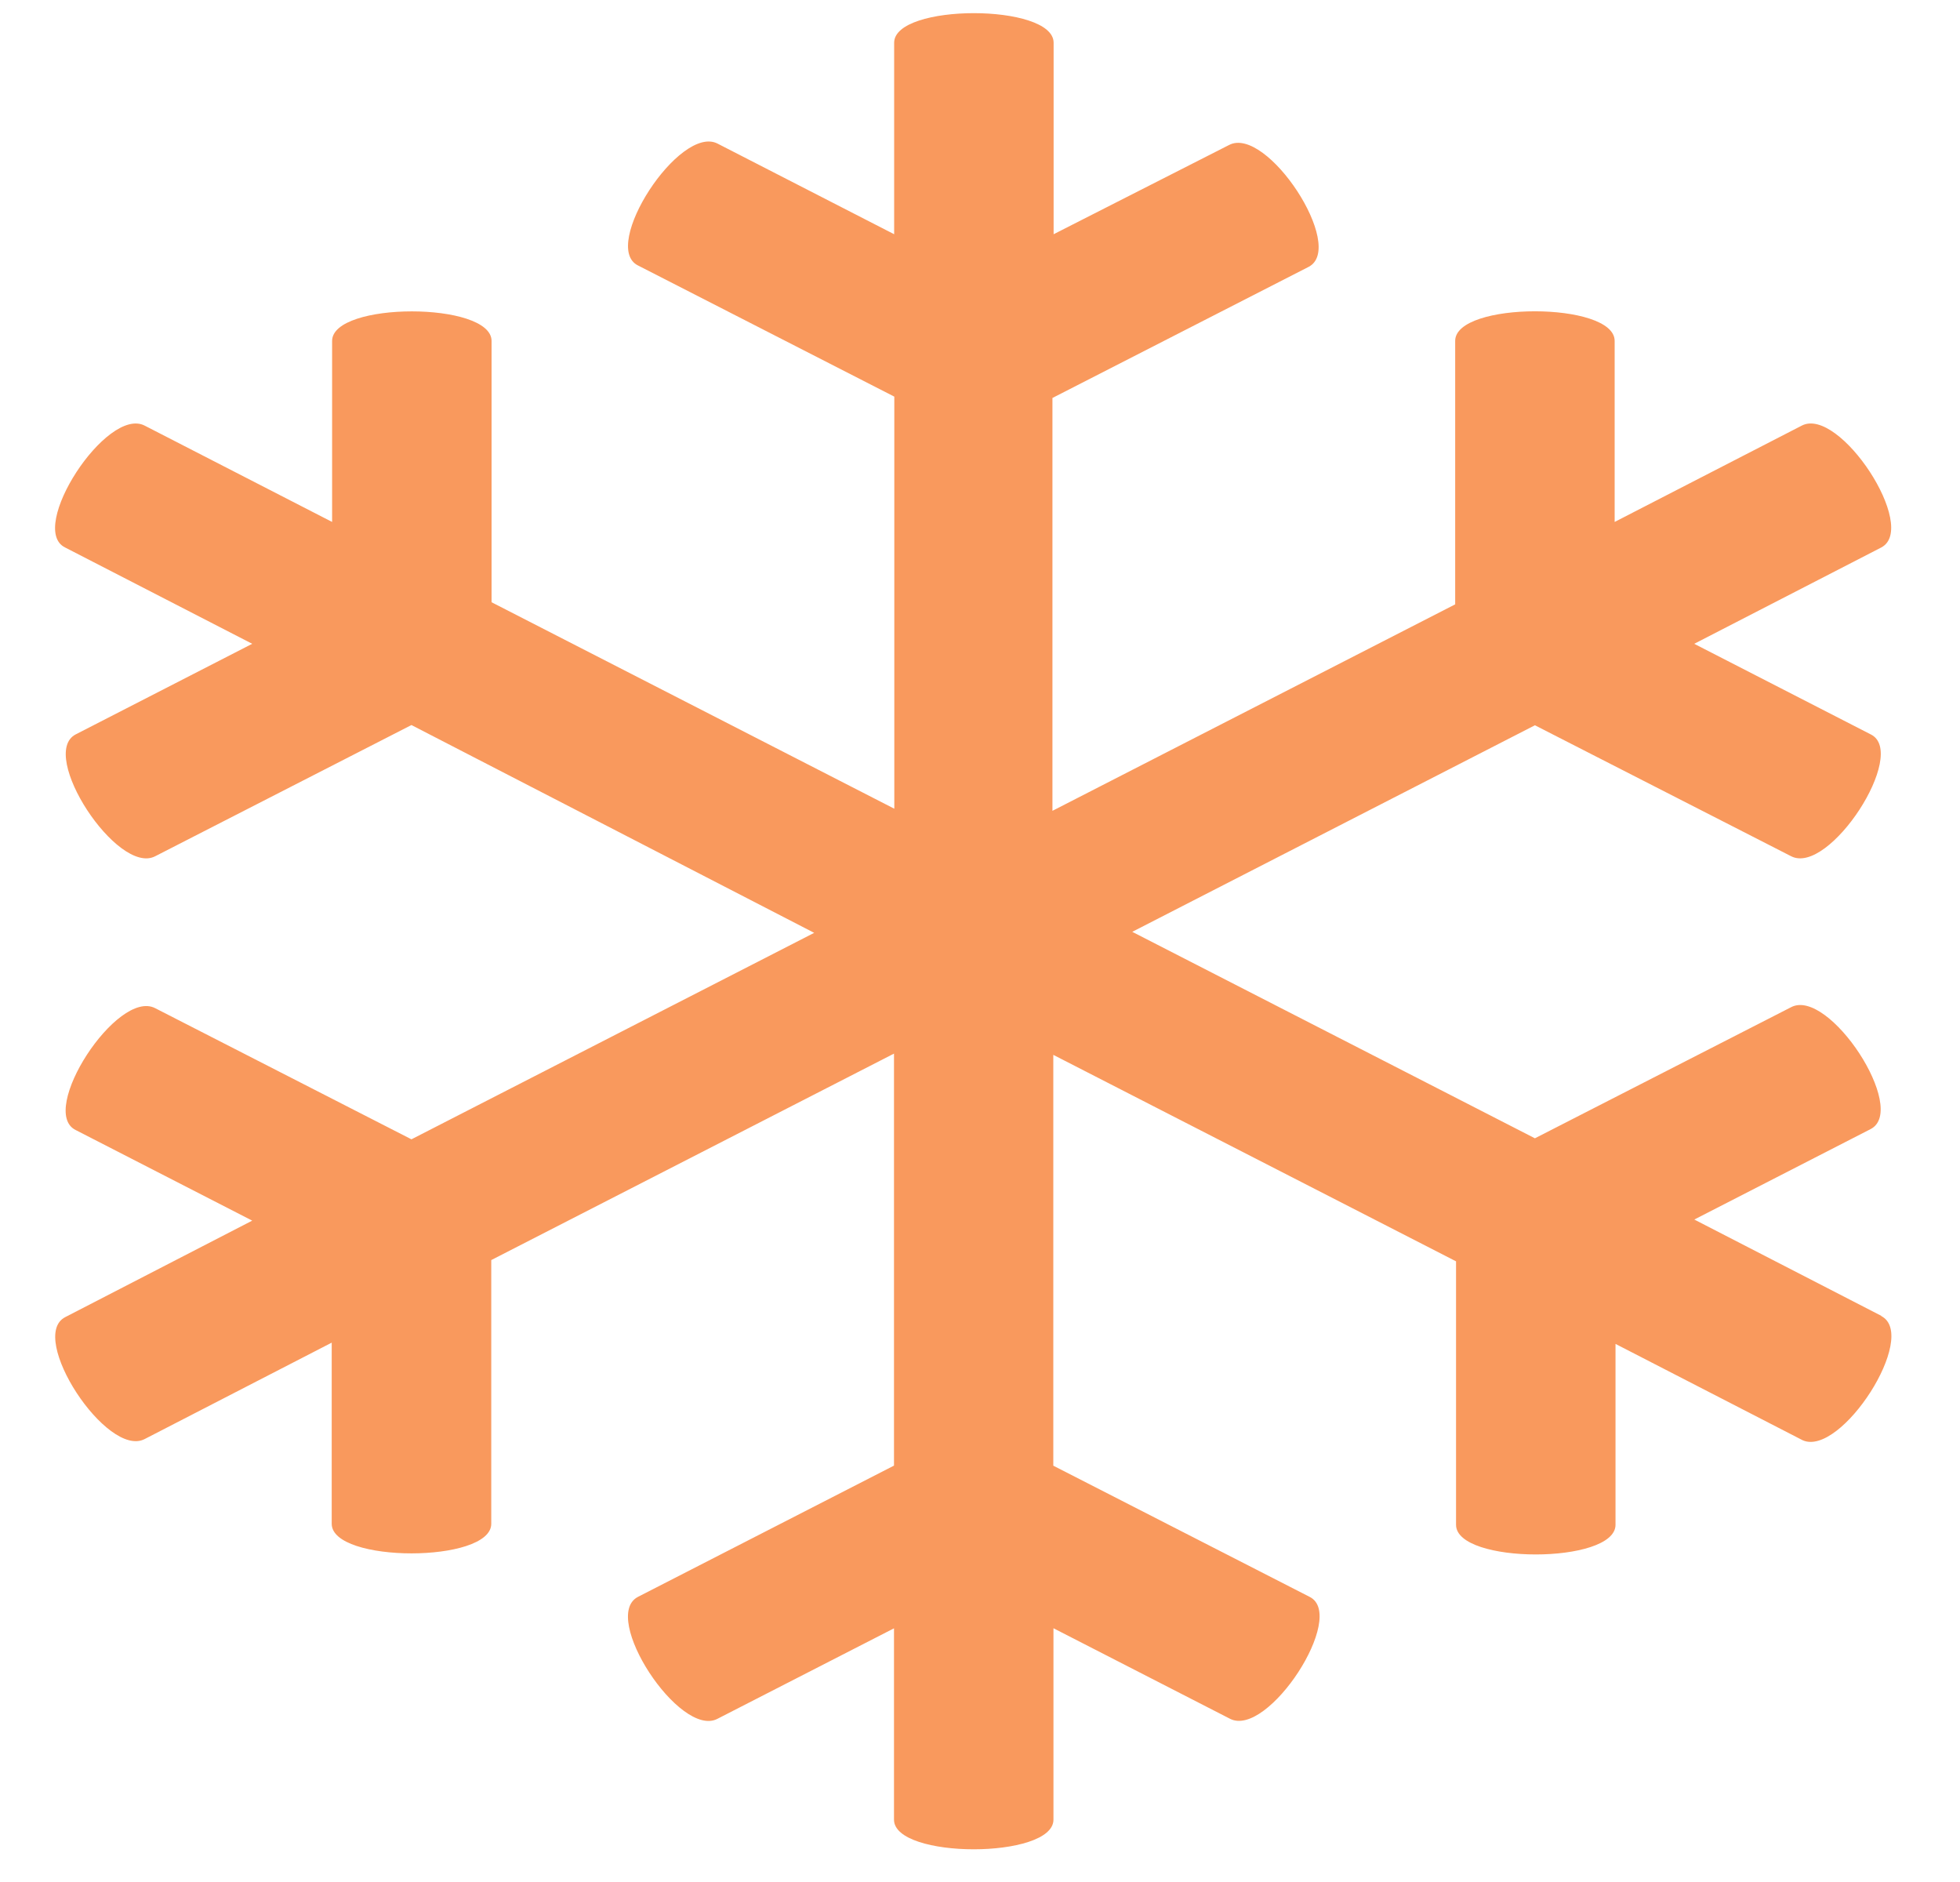 <svg width="25" height="24" viewBox="0 0 25 24" fill="none" xmlns="http://www.w3.org/2000/svg">
<path d="M23.996 16.78L21.611 15.552L23.861 14.398C24.345 14.146 23.327 12.592 22.846 12.844L19.578 14.516L14.442 11.883L19.578 9.249L22.846 10.919C23.33 11.17 24.348 9.603 23.861 9.365L21.61 8.21L23.995 6.982C24.479 6.73 23.461 5.176 22.981 5.428L20.595 6.656V4.347C20.595 3.844 18.561 3.844 18.561 4.347V7.707L13.424 10.34V5.075L16.692 3.403C17.176 3.151 16.158 1.597 15.677 1.849L13.439 2.987V0.545C13.439 0.042 11.405 0.042 11.405 0.545V2.987L9.154 1.832C8.67 1.58 7.652 3.148 8.139 3.386L11.407 5.058V10.313L6.27 7.68V4.348C6.27 3.845 4.236 3.845 4.236 4.348V6.656L1.846 5.428C1.362 5.176 0.344 6.744 0.831 6.982L3.217 8.21L0.966 9.365C0.482 9.616 1.5 11.17 1.98 10.919L5.248 9.246L10.385 11.896L5.248 14.529L1.98 12.857C1.496 12.605 0.479 14.173 0.966 14.411L3.217 15.566L0.831 16.797C0.348 17.048 1.366 18.602 1.846 18.351L4.231 17.122V19.432C4.231 19.935 6.266 19.935 6.266 19.432V16.069L11.403 13.436V18.69L8.137 20.364C7.653 20.616 8.671 22.17 9.151 21.919L11.403 20.765V23.205C11.403 23.709 13.437 23.709 13.437 23.205V20.764L15.688 21.918C16.172 22.169 17.19 20.602 16.703 20.363L13.435 18.691V13.452L18.572 16.085V19.445C18.572 19.949 20.606 19.949 20.606 19.445V17.138L22.992 18.366C23.48 18.588 24.48 17.034 23.996 16.783V16.78Z" fill="#F9995D"/>
</svg>
